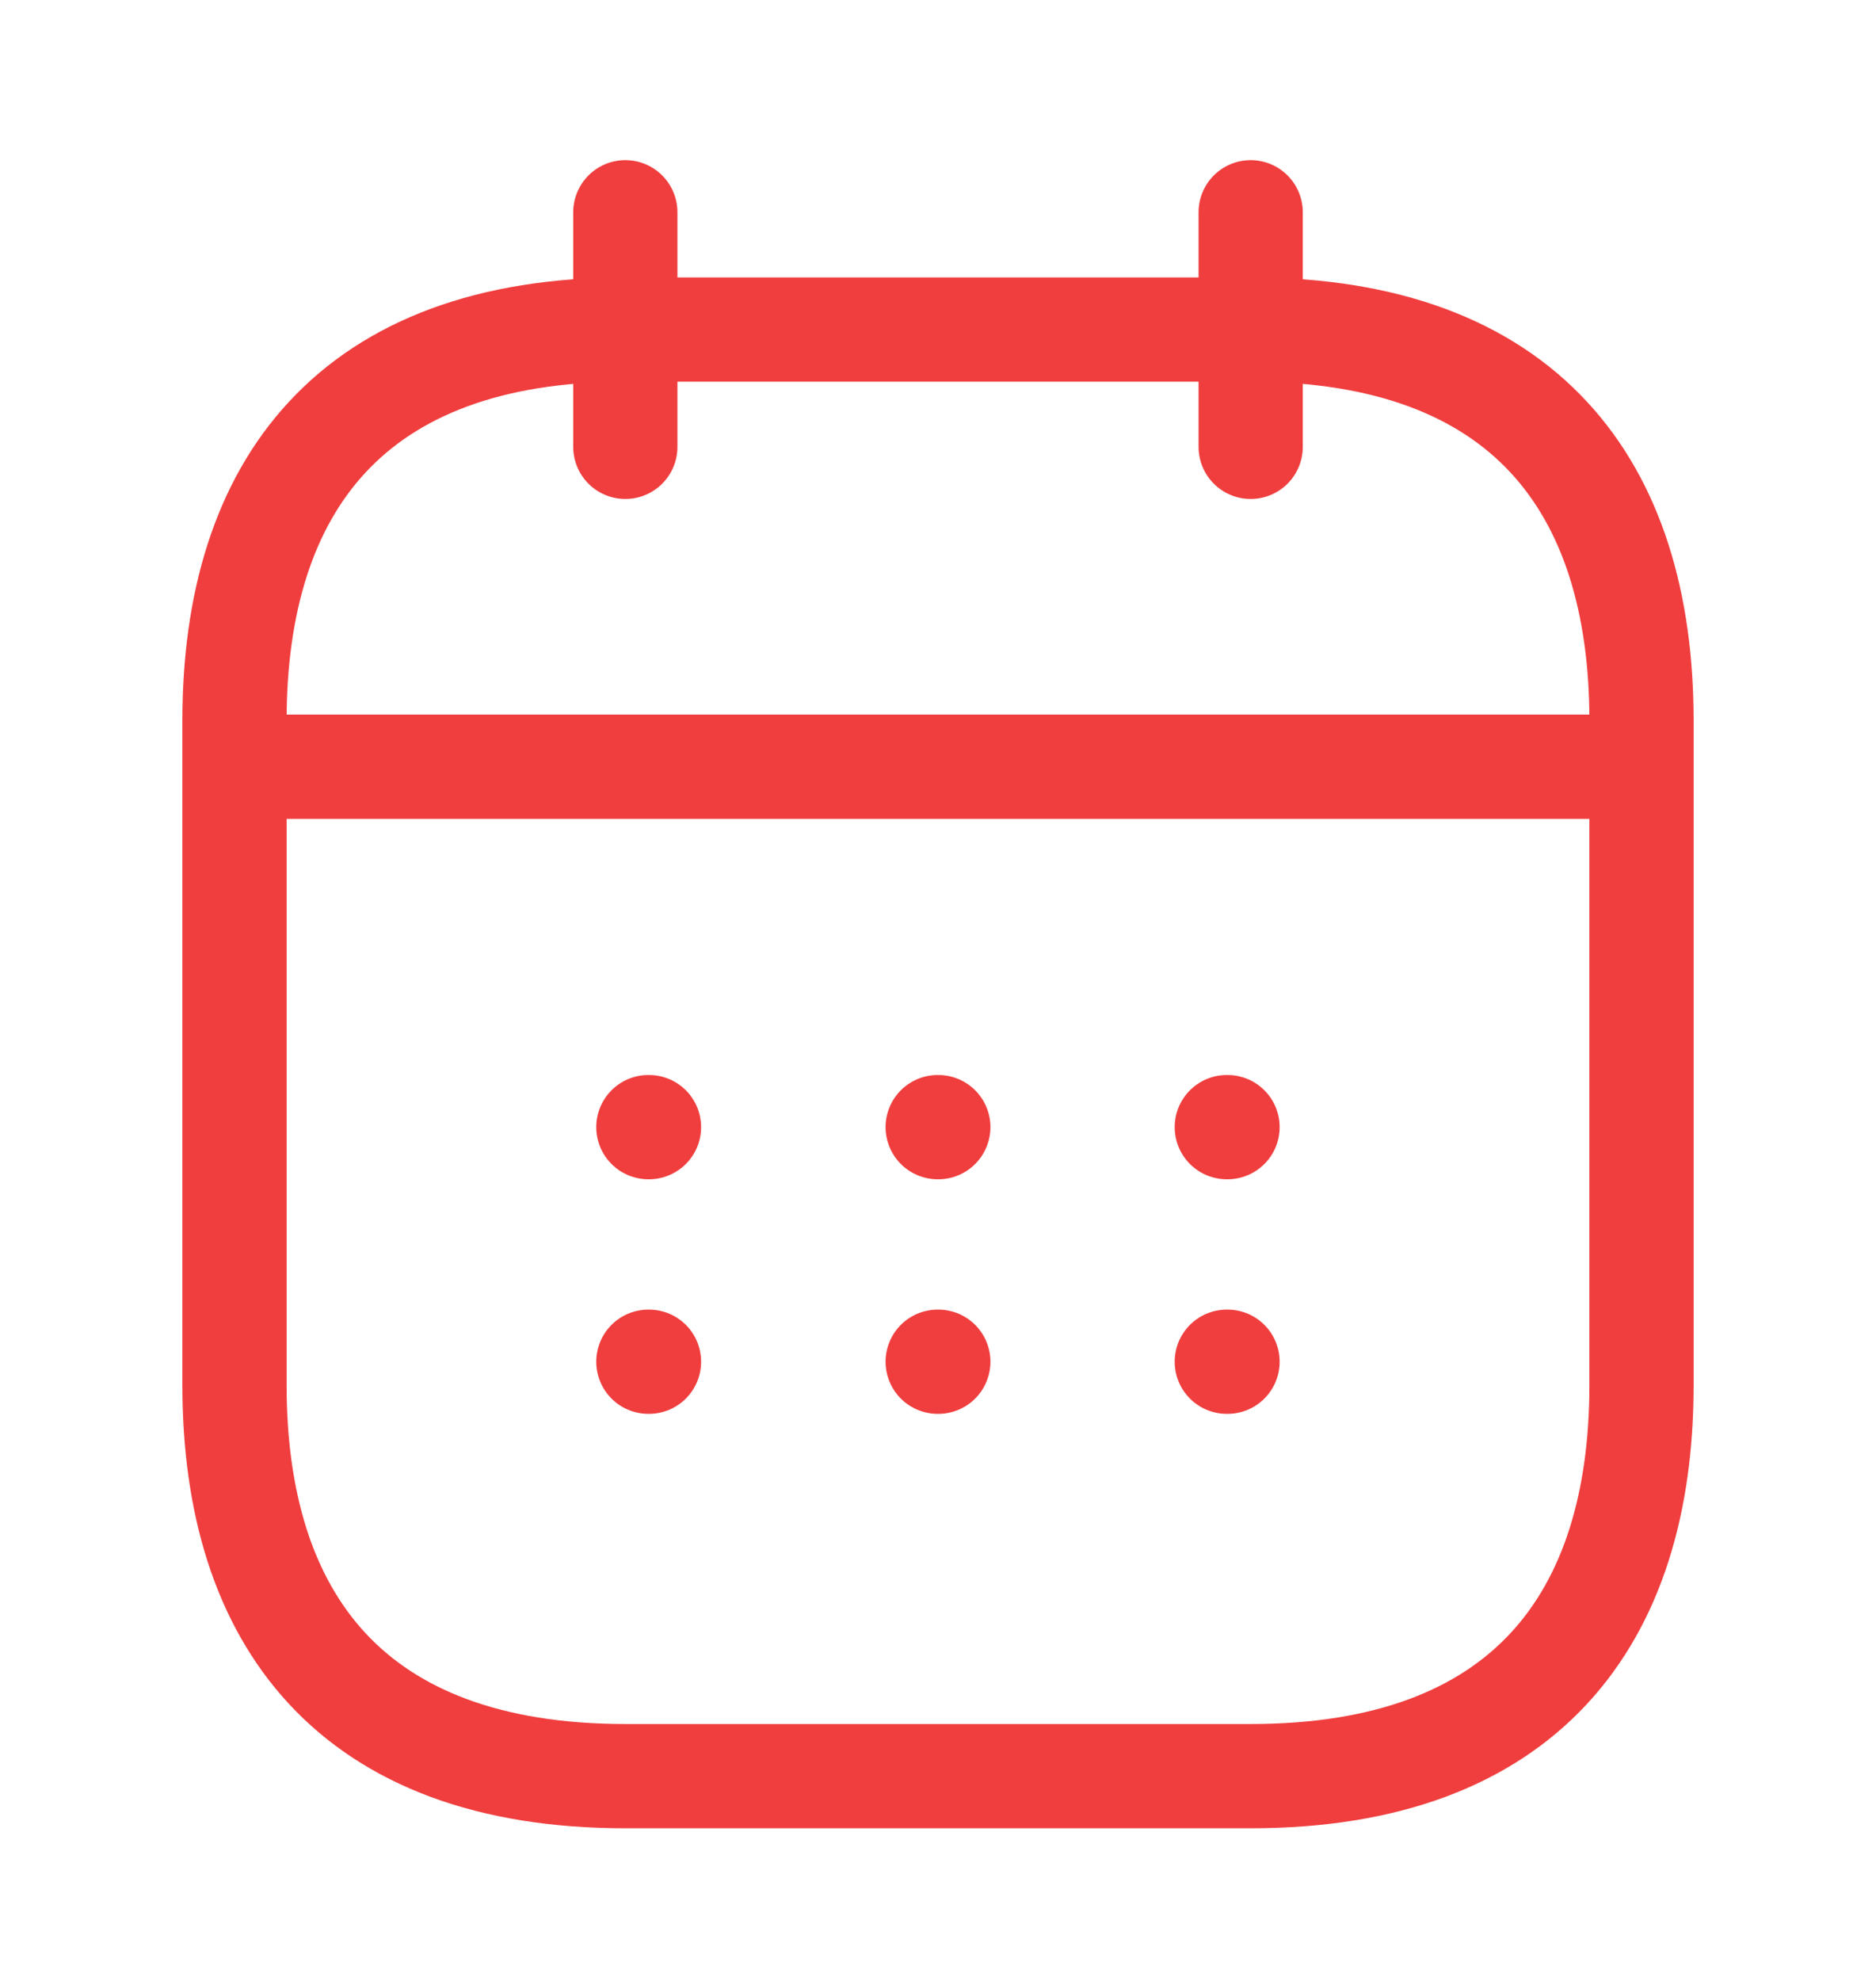 <svg xmlns="http://www.w3.org/2000/svg" width="18" height="19" viewBox="0 0 18 19" fill="none">
    <path d="M6 2.036V4.286M12 2.036V4.286M2.625 7.354H15.375M11.771 10.811H11.778M11.771 13.061H11.778M8.997 10.811H9.003M8.997 13.061H9.003M6.221 10.811H6.227M6.221 13.061H6.227M15.75 6.911V13.286C15.75 15.536 14.625 17.036 12 17.036H6C3.375 17.036 2.25 15.536 2.25 13.286V6.911C2.25 4.661 3.375 3.161 6 3.161H12C14.625 3.161 15.75 4.661 15.75 6.911Z" stroke="#F03E3E" stroke-linecap="round" stroke-linejoin="round"/>
</svg>